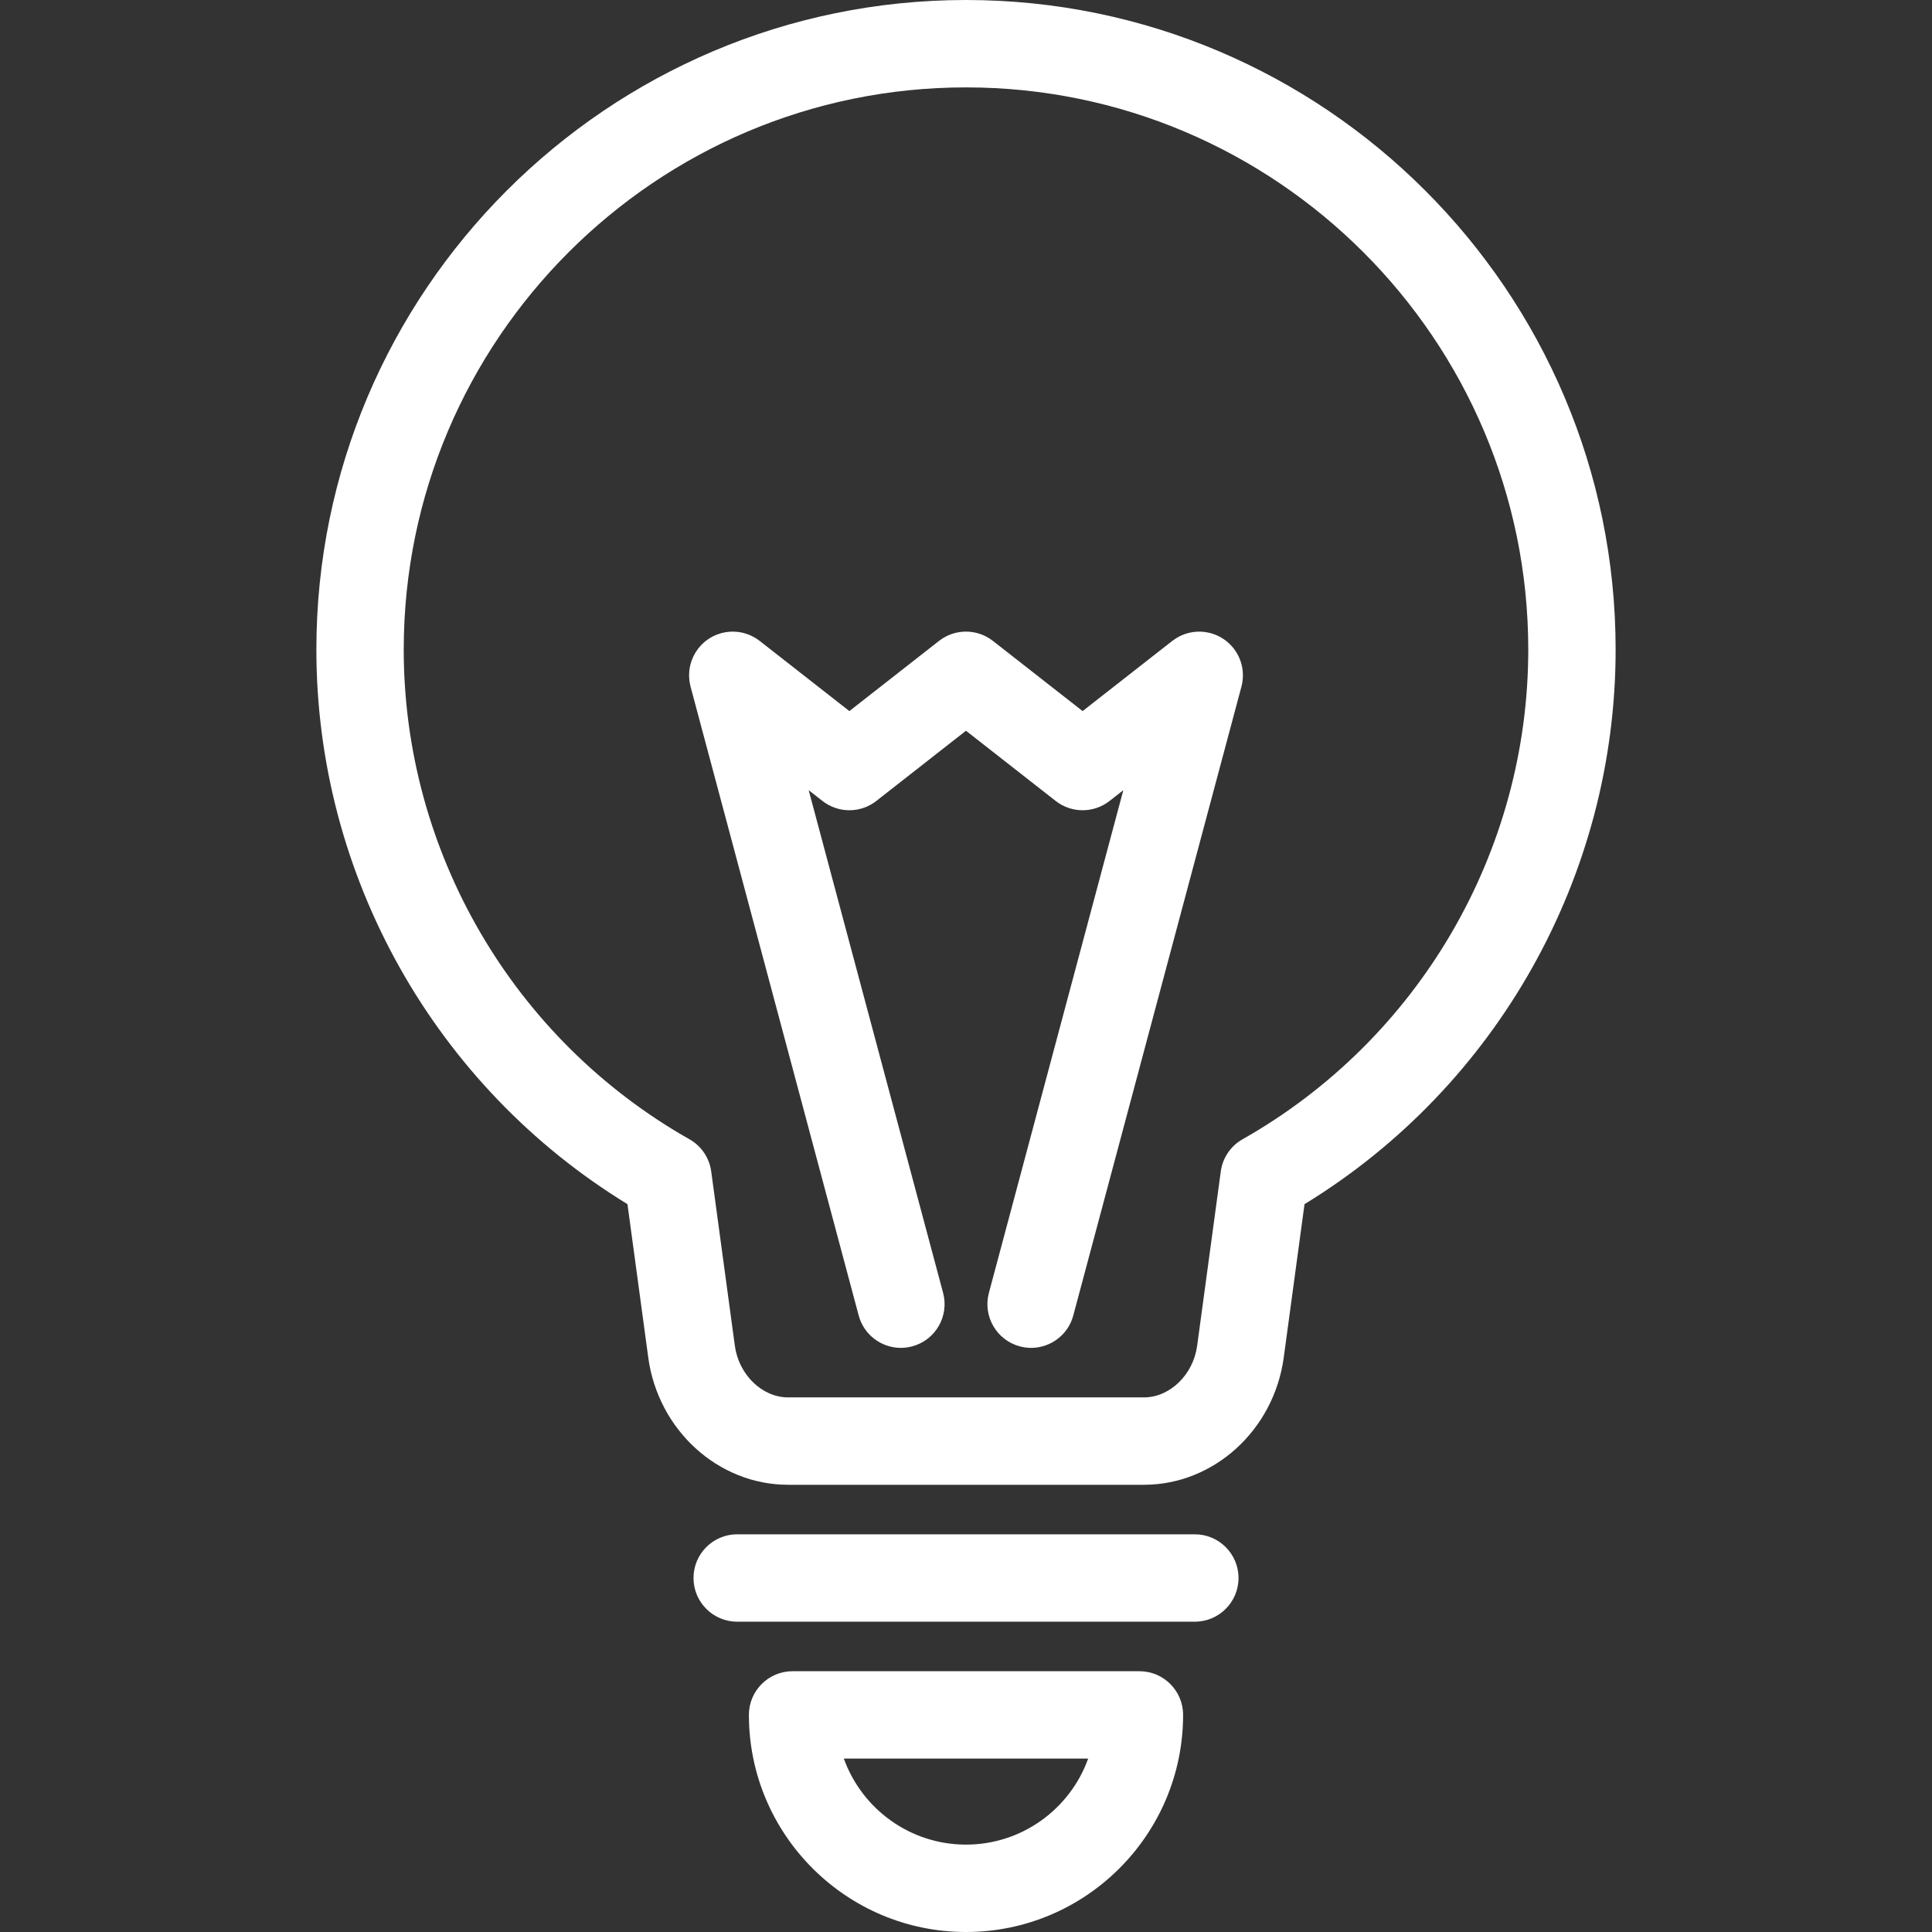 <svg width="73" height="73" viewBox="0 0 73 73" fill="none" xmlns="http://www.w3.org/2000/svg">
<rect x="0" y="0" width="73" height="73" fill="#333333" stroke="none"/>
<path d="M36.5 0C22.965 0 11.954 11.011 11.954 24.546C11.954 33.099 16.437 41.051 23.709 45.499L24.494 51.293C24.866 54.035 27.137 56.102 29.777 56.102H43.224C45.864 56.102 48.134 54.035 48.506 51.293L49.291 45.499C56.563 41.051 61.046 33.098 61.046 24.546C61.047 11.011 50.035 0 36.5 0ZM46.949 43.047C46.5 43.301 46.196 43.751 46.127 44.262L45.234 50.849C45.086 51.943 44.203 52.8 43.224 52.8H29.777C28.797 52.8 27.914 51.943 27.766 50.849L26.873 44.262C26.804 43.75 26.5 43.301 26.051 43.047C19.392 39.277 15.255 32.188 15.255 24.546C15.255 12.832 24.785 3.302 36.5 3.302C48.215 3.302 57.745 12.832 57.745 24.546C57.745 32.188 53.608 39.277 46.949 43.047Z" fill="white"/>
<path d="M45.146 57.973H27.854C26.943 57.973 26.204 58.712 26.204 59.624C26.204 60.536 26.943 61.275 27.854 61.275H45.146C46.057 61.275 46.797 60.536 46.797 59.624C46.797 58.712 46.057 57.973 45.146 57.973Z" fill="white"/>
<path d="M43.052 63.146H29.948C29.036 63.146 28.297 63.885 28.297 64.797C28.297 69.32 31.977 73 36.5 73C41.023 73 44.703 69.32 44.703 64.797C44.703 63.885 43.964 63.146 43.052 63.146ZM36.5 69.698C34.376 69.698 32.564 68.341 31.884 66.448H41.116C40.437 68.341 38.624 69.698 36.5 69.698Z" fill="white"/>
<path d="M46.962 25.512C46.962 25.481 46.962 25.451 46.96 25.42C46.959 25.397 46.956 25.374 46.954 25.351C46.951 25.322 46.948 25.292 46.944 25.263C46.94 25.238 46.934 25.213 46.929 25.188C46.924 25.162 46.919 25.135 46.912 25.109C46.905 25.082 46.897 25.054 46.888 25.027C46.881 25.004 46.874 24.981 46.866 24.958C46.856 24.93 46.845 24.903 46.833 24.875C46.824 24.853 46.815 24.831 46.804 24.81C46.792 24.784 46.779 24.759 46.765 24.734C46.753 24.711 46.74 24.687 46.726 24.665C46.713 24.643 46.699 24.622 46.685 24.601C46.668 24.575 46.65 24.55 46.632 24.525C46.625 24.517 46.62 24.507 46.613 24.499C46.605 24.489 46.597 24.48 46.589 24.471C46.569 24.446 46.548 24.422 46.526 24.398C46.51 24.381 46.494 24.364 46.478 24.348C46.456 24.326 46.434 24.305 46.411 24.285C46.393 24.269 46.374 24.253 46.355 24.237C46.333 24.219 46.31 24.202 46.287 24.185C46.266 24.169 46.245 24.154 46.223 24.14C46.201 24.125 46.178 24.111 46.155 24.098C46.131 24.083 46.106 24.07 46.082 24.056C46.059 24.045 46.037 24.034 46.014 24.023C45.987 24.011 45.96 23.998 45.932 23.987C45.91 23.978 45.888 23.97 45.865 23.962C45.836 23.951 45.806 23.942 45.776 23.933C45.763 23.93 45.752 23.925 45.739 23.921C45.728 23.918 45.717 23.917 45.706 23.915C45.678 23.907 45.648 23.901 45.619 23.896C45.593 23.891 45.567 23.886 45.541 23.882C45.516 23.879 45.491 23.877 45.465 23.874C45.436 23.871 45.406 23.869 45.377 23.867C45.354 23.867 45.332 23.867 45.309 23.867C45.278 23.867 45.247 23.867 45.216 23.869C45.194 23.87 45.171 23.872 45.149 23.875C45.119 23.878 45.089 23.881 45.059 23.885C45.034 23.889 45.01 23.894 44.986 23.899C44.959 23.905 44.931 23.91 44.905 23.917C44.878 23.924 44.852 23.932 44.825 23.94C44.801 23.948 44.777 23.955 44.754 23.963C44.727 23.973 44.7 23.984 44.674 23.995C44.651 24.005 44.628 24.015 44.605 24.025C44.58 24.037 44.556 24.05 44.532 24.063C44.508 24.076 44.484 24.089 44.46 24.104C44.439 24.116 44.418 24.13 44.398 24.144C44.372 24.161 44.346 24.179 44.321 24.197C44.313 24.204 44.303 24.209 44.295 24.216L40.906 26.868L37.516 24.216C36.919 23.748 36.079 23.748 35.481 24.216L32.093 26.868L28.704 24.216C28.695 24.209 28.686 24.204 28.677 24.197C28.653 24.179 28.628 24.161 28.602 24.144C28.581 24.13 28.56 24.116 28.538 24.103C28.515 24.089 28.492 24.076 28.468 24.064C28.443 24.05 28.419 24.037 28.393 24.025C28.371 24.015 28.349 24.005 28.327 23.996C28.3 23.985 28.272 23.973 28.244 23.963C28.222 23.955 28.198 23.948 28.175 23.941C28.148 23.932 28.121 23.924 28.094 23.917C28.068 23.91 28.041 23.905 28.015 23.899C27.99 23.894 27.965 23.889 27.94 23.885C27.911 23.881 27.881 23.878 27.852 23.875C27.828 23.872 27.806 23.87 27.783 23.869C27.752 23.867 27.722 23.867 27.691 23.867C27.668 23.867 27.645 23.867 27.622 23.867C27.593 23.869 27.564 23.871 27.535 23.874C27.509 23.876 27.483 23.879 27.458 23.882C27.432 23.886 27.406 23.89 27.38 23.895C27.351 23.901 27.322 23.907 27.293 23.914C27.282 23.917 27.271 23.918 27.26 23.921C27.248 23.924 27.236 23.929 27.224 23.933C27.194 23.942 27.164 23.951 27.134 23.962C27.112 23.97 27.089 23.978 27.067 23.987C27.04 23.998 27.012 24.01 26.985 24.023C26.962 24.034 26.94 24.044 26.918 24.056C26.893 24.069 26.869 24.083 26.845 24.097C26.822 24.111 26.799 24.125 26.777 24.14C26.755 24.154 26.733 24.169 26.712 24.185C26.689 24.202 26.667 24.219 26.645 24.236C26.626 24.252 26.607 24.269 26.588 24.285C26.566 24.305 26.544 24.326 26.523 24.347C26.506 24.364 26.49 24.381 26.473 24.398C26.452 24.422 26.431 24.445 26.412 24.47C26.404 24.48 26.395 24.488 26.387 24.498C26.38 24.507 26.374 24.517 26.368 24.526C26.35 24.55 26.332 24.574 26.316 24.599C26.301 24.621 26.287 24.643 26.274 24.665C26.26 24.687 26.248 24.71 26.235 24.733C26.222 24.758 26.208 24.784 26.196 24.81C26.186 24.831 26.177 24.853 26.168 24.874C26.156 24.902 26.144 24.93 26.134 24.958C26.126 24.98 26.119 25.003 26.112 25.026C26.103 25.053 26.095 25.081 26.088 25.109C26.081 25.135 26.076 25.161 26.071 25.187C26.066 25.212 26.06 25.237 26.056 25.262C26.052 25.291 26.049 25.321 26.046 25.35C26.044 25.373 26.041 25.396 26.04 25.419C26.038 25.45 26.038 25.481 26.038 25.511C26.038 25.534 26.037 25.557 26.038 25.58C26.039 25.609 26.042 25.639 26.045 25.668C26.047 25.693 26.049 25.719 26.053 25.744C26.057 25.77 26.061 25.796 26.066 25.822C26.072 25.851 26.078 25.88 26.085 25.909C26.088 25.92 26.089 25.931 26.092 25.942L32.445 49.704C32.642 50.442 33.31 50.929 34.039 50.929C34.18 50.929 34.324 50.91 34.466 50.872C35.347 50.637 35.87 49.732 35.635 48.851L30.556 29.857L31.076 30.264C31.375 30.498 31.734 30.615 32.093 30.615C32.453 30.615 32.812 30.498 33.111 30.264L36.499 27.611L39.889 30.264C40.486 30.732 41.326 30.732 41.924 30.264L42.444 29.857L37.365 48.851C37.13 49.732 37.653 50.637 38.533 50.872C38.676 50.91 38.82 50.929 38.961 50.929C39.69 50.929 40.357 50.442 40.554 49.704L46.908 25.942C46.911 25.931 46.912 25.921 46.915 25.91C46.922 25.88 46.928 25.851 46.934 25.822C46.938 25.796 46.943 25.77 46.947 25.744C46.95 25.719 46.953 25.693 46.955 25.668C46.958 25.638 46.961 25.609 46.962 25.58C46.963 25.558 46.962 25.535 46.962 25.512Z" fill="white"/>
</svg>
